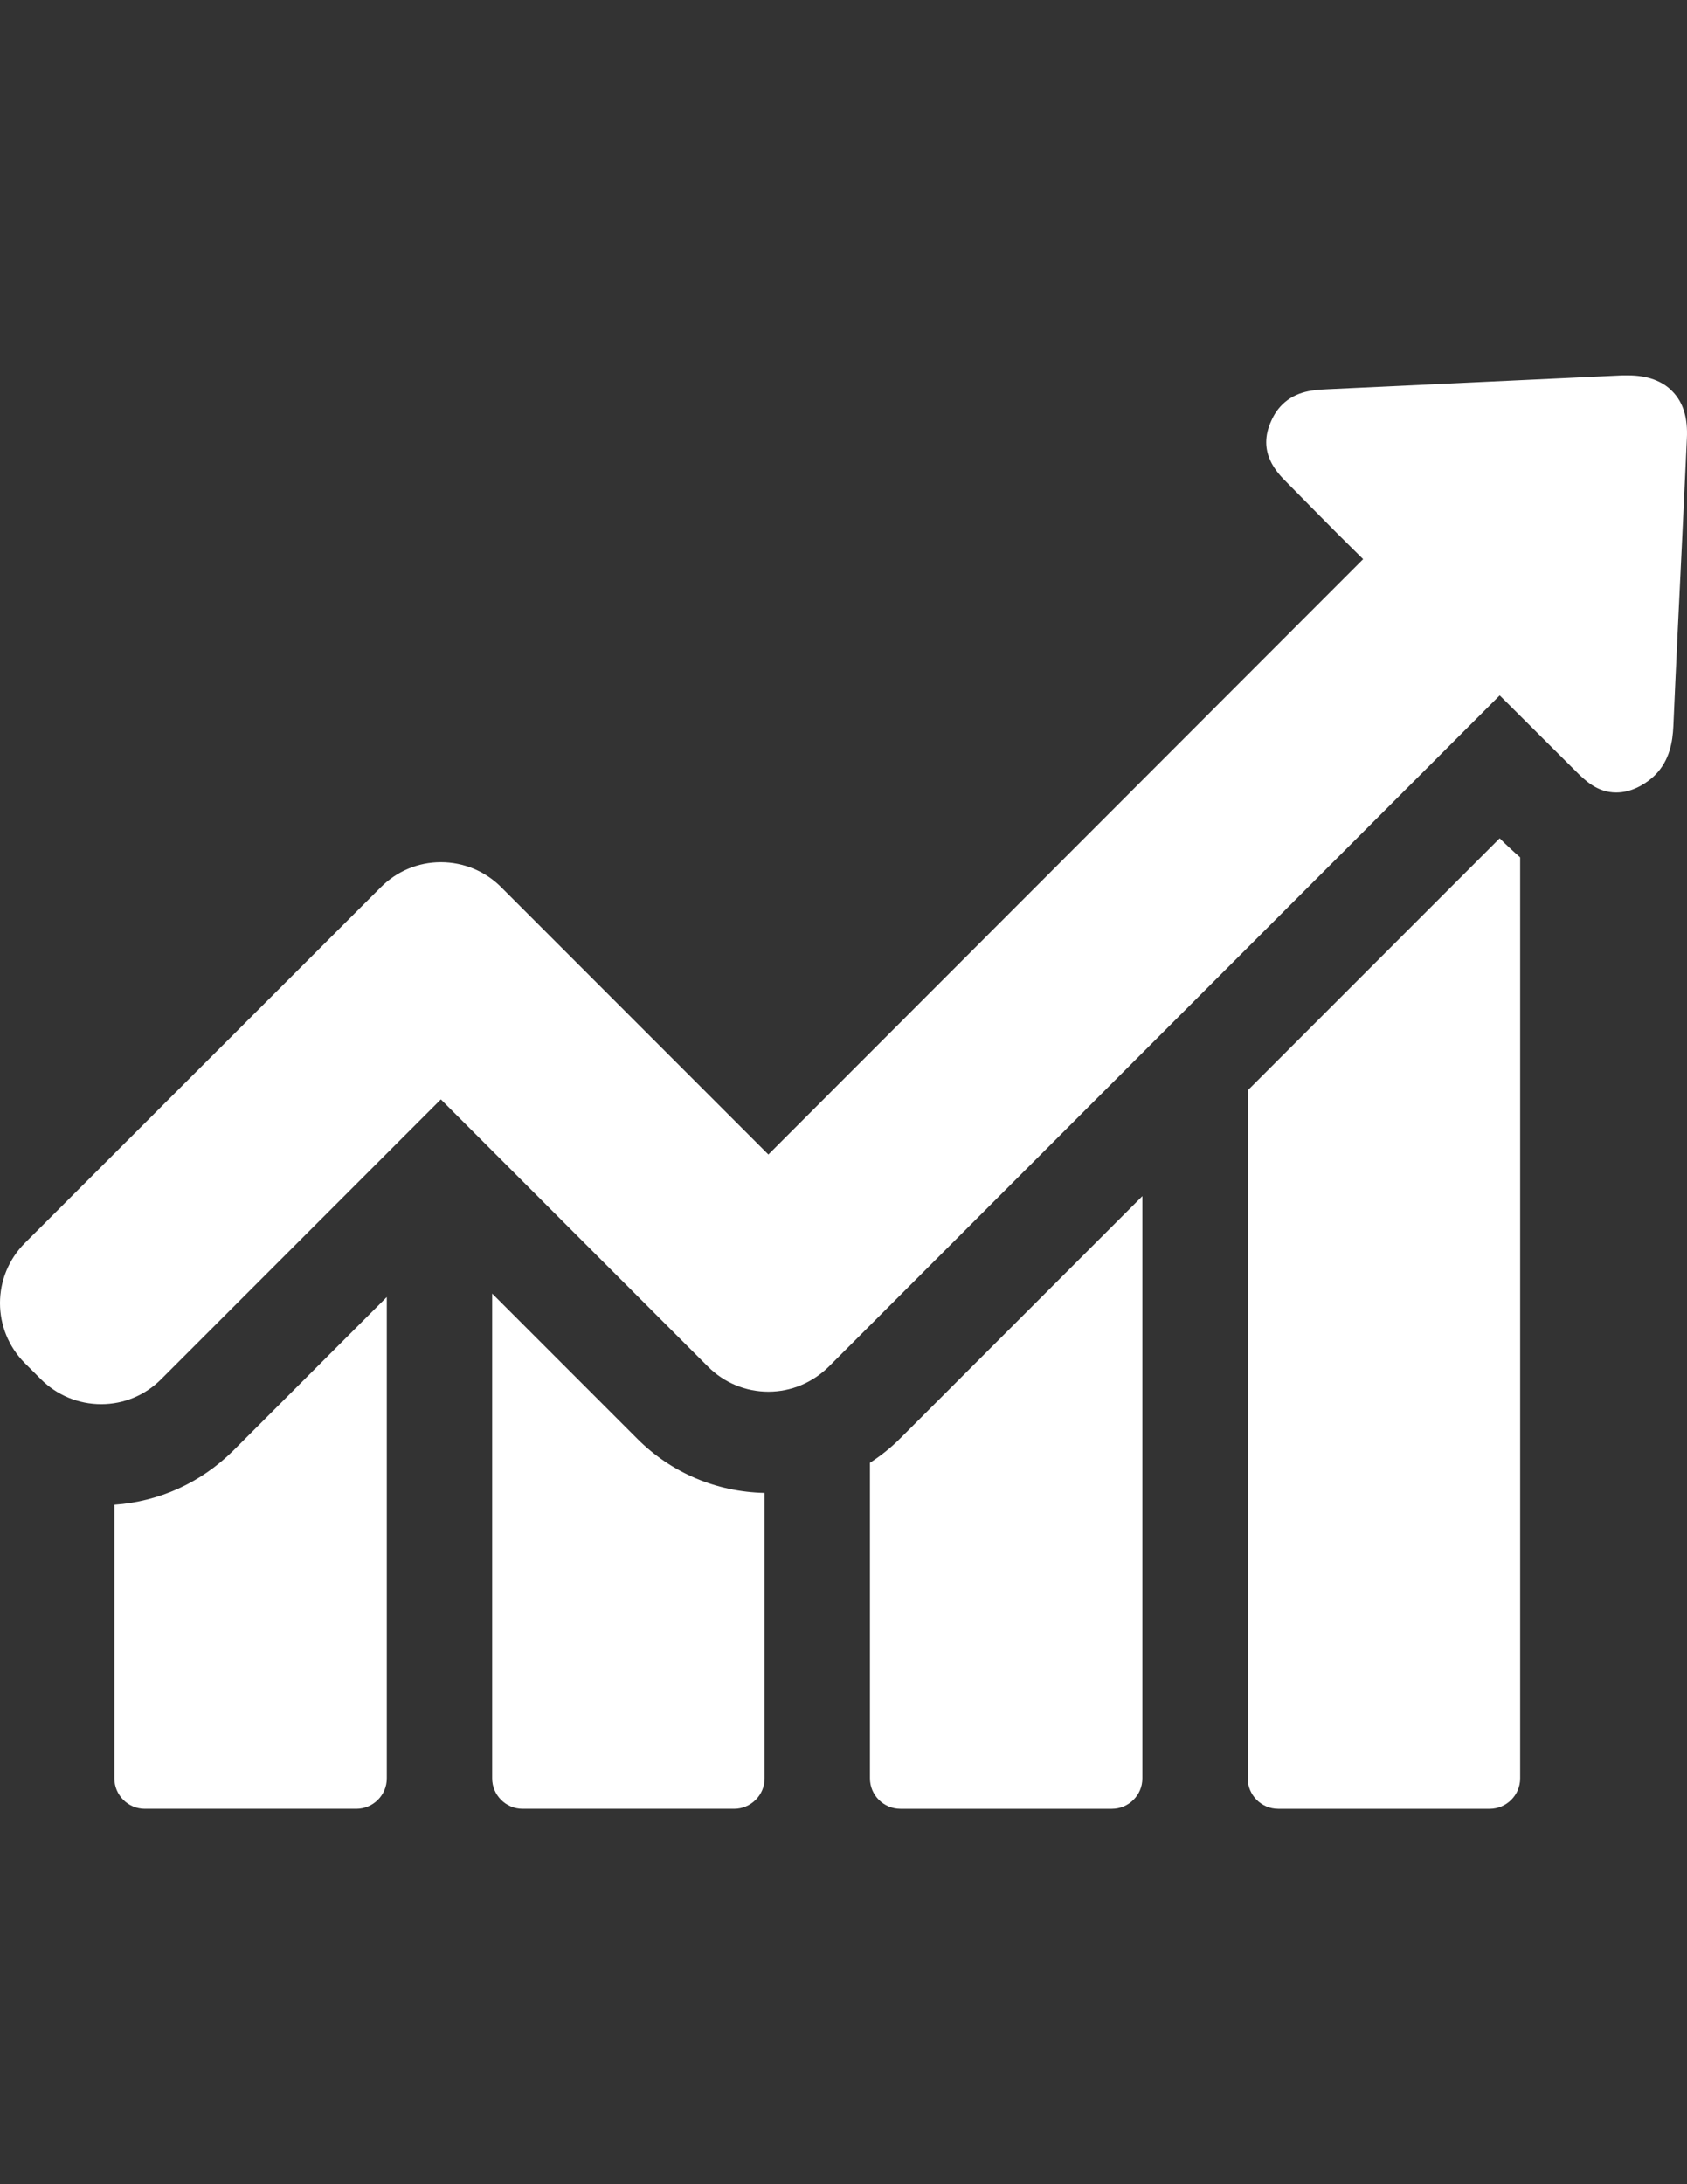 <?xml version="1.0" encoding="utf-8"?>
<!-- Generator: Adobe Illustrator 17.0.0, SVG Export Plug-In . SVG Version: 6.00 Build 0)  -->
<!DOCTYPE svg PUBLIC "-//W3C//DTD SVG 1.1//EN" "http://www.w3.org/Graphics/SVG/1.1/DTD/svg11.dtd">
<svg version="1.1" id="Capa_1" xmlns="http://www.w3.org/2000/svg" xmlns:xlink="http://www.w3.org/1999/xlink" x="0px" y="0px"
	 width="612px" height="792px" viewBox="0 0 612 792" enable-background="new 0 0 612 792" xml:space="preserve">
<rect x="0" y="0" width="612" height="792" fill="#333333" stroke="none"/>
<g>
	<g>
		<path fill="#FFFFFF" d="M41.492,545.623v99.204c0,6.035,4.904,11.065,11.065,11.065h76.698c6.035,0,11.065-4.904,11.065-11.065
			V470.309l-55.7,55.7C72.8,537.702,57.712,544.492,41.492,545.623z"/>
		<path fill="#FFFFFF" d="M178.542,469.051v175.776c0,6.035,4.904,11.065,11.065,11.065h76.698c6.035,0,11.065-4.904,11.065-11.065
			V541.348c-17.477-0.377-33.822-7.293-46.144-19.615L178.542,469.051z"/>
		<path fill="#FFFFFF" d="M315.592,530.41v114.418c0,6.035,4.904,11.065,11.065,11.065h76.698c6.035,0,11.065-4.904,11.065-11.065
			V433.72l-87.888,87.888C323.136,525.003,319.49,527.895,315.592,530.41z"/>
		<path fill="#FFFFFF" d="M544.051,303.963l-91.409,91.409v249.456c0,6.035,4.904,11.065,11.065,11.065h76.698
			c6.035,0,11.065-4.904,11.065-11.065V310.878c-2.515-2.137-4.401-4.023-5.784-5.281L544.051,303.963z"/>
		<path fill="#FFFFFF" d="M606.792,142.017c-3.646-3.898-9.179-5.91-16.22-5.91c-0.629,0-1.383,0-2.012,0
			c-35.708,1.635-71.291,3.395-107,5.029c-4.778,0.251-11.316,0.503-16.471,5.658c-1.635,1.635-2.892,3.521-3.898,5.784
			c-5.281,11.442,2.138,18.86,5.658,22.381l8.927,9.053c6.161,6.287,12.448,12.573,18.734,18.734L278.752,418.632l-96.941-96.941
			c-5.784-5.784-13.579-9.053-21.878-9.053c-8.298,0-15.968,3.269-21.752,9.053L9.053,450.694c-12.07,12.07-12.07,31.559,0,43.63
			l5.784,5.784c5.784,5.784,13.579,9.053,21.878,9.053s15.968-3.269,21.752-9.053L159.934,398.64l96.941,96.941
			c5.784,5.784,13.579,9.053,21.878,9.053c8.298,0,15.968-3.269,21.878-9.053L544.051,252.16l27.536,27.41
			c3.269,3.269,7.796,7.796,14.711,7.796c2.892,0,5.784-0.754,8.801-2.389c2.012-1.132,3.772-2.389,5.281-3.898
			c5.407-5.407,6.412-12.322,6.664-17.728c1.006-23.135,2.138-46.27,3.269-69.531l1.635-34.828
			C612.324,151.699,610.69,146.041,606.792,142.017z"/>
	</g>
</g>
</svg>
